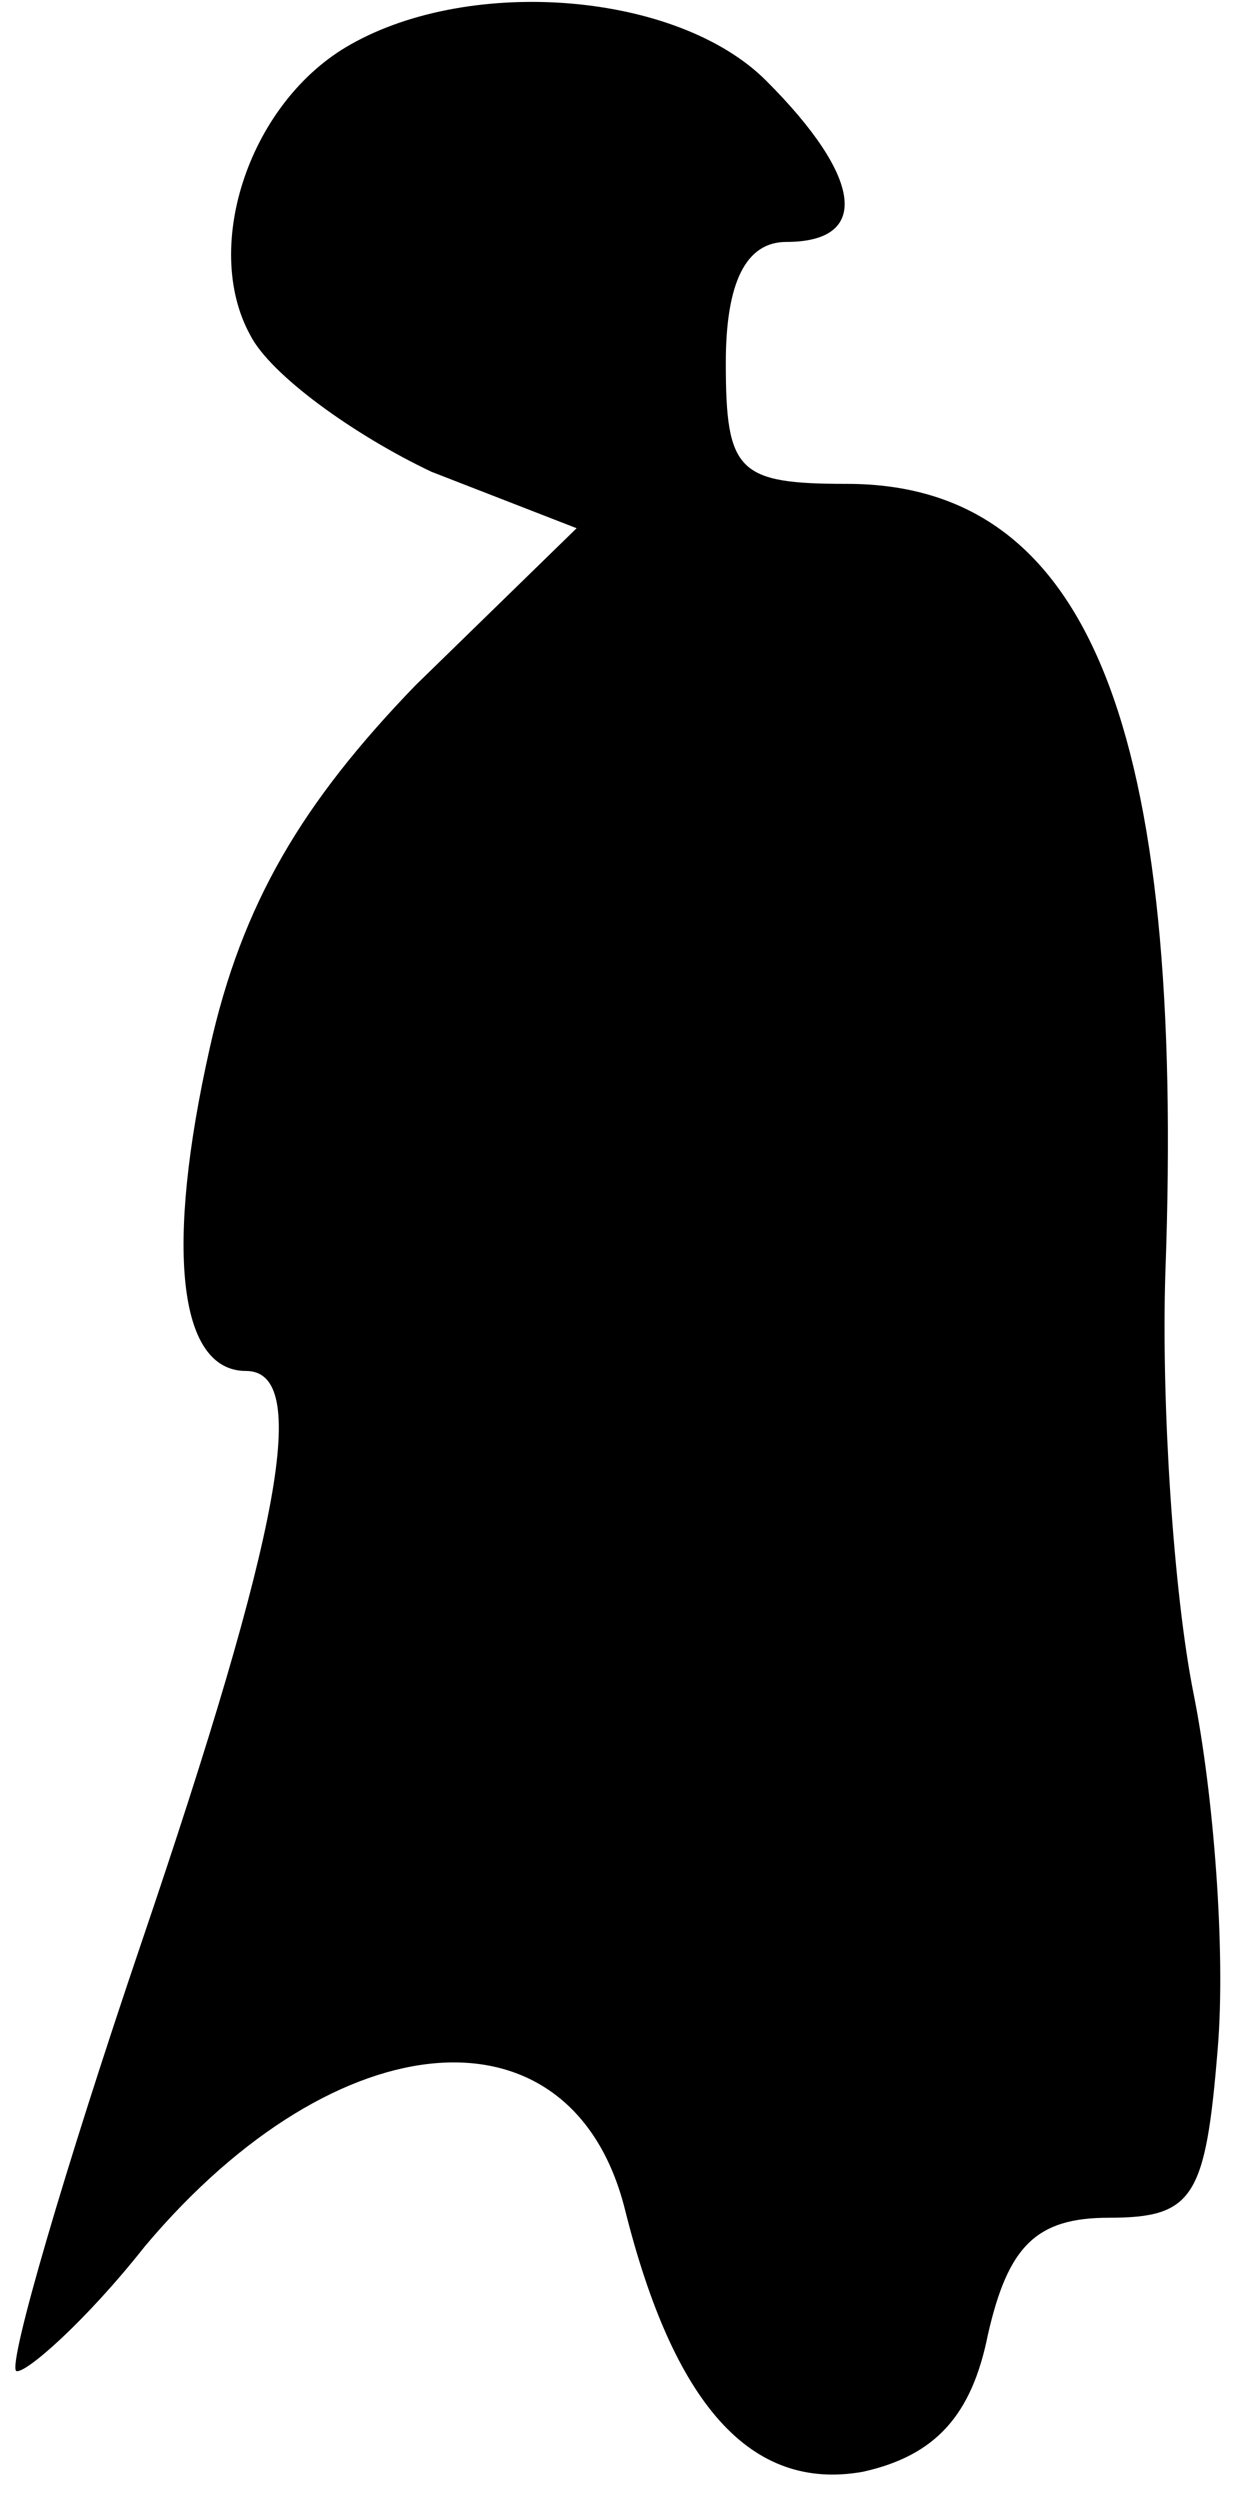 <?xml version="1.0" standalone="no"?>
<!DOCTYPE svg PUBLIC "-//W3C//DTD SVG 20010904//EN"
 "http://www.w3.org/TR/2001/REC-SVG-20010904/DTD/svg10.dtd">
<svg version="1.0" xmlns="http://www.w3.org/2000/svg"
 width="31pt" height="62pt" viewBox="0 0 31 62"
 preserveAspectRatio="xMidYMid meet">
<g transform="translate(0,62) scale(0.1,-0.1)"
fill="#000000" stroke="none">
<path fill="#000000" stroke="none" d="M87 609 c-25 -14 -37 -50 -25 -72 5
-10 26 -25 45 -34 l36 -14 -40 -39 c-28 -29 -43 -54 -51 -90 -11 -49 -8 -80 9
-80 16 0 9 -39 -26 -142 -19 -56 -33 -104 -31 -106 2 -1 17 12 32 31 48 57
106 61 119 9 12 -48 31 -70 59 -65 18 4 27 14 31 34 5 22 12 29 30 29 21 0 24
5 27 42 2 24 -1 63 -6 88 -5 25 -8 72 -7 104 5 136 -19 196 -79 196 -27 0 -30
3 -30 30 0 20 5 30 15 30 21 0 19 16 -5 40 -22 22 -73 26 -103 9z"/>
</g>
</svg>
